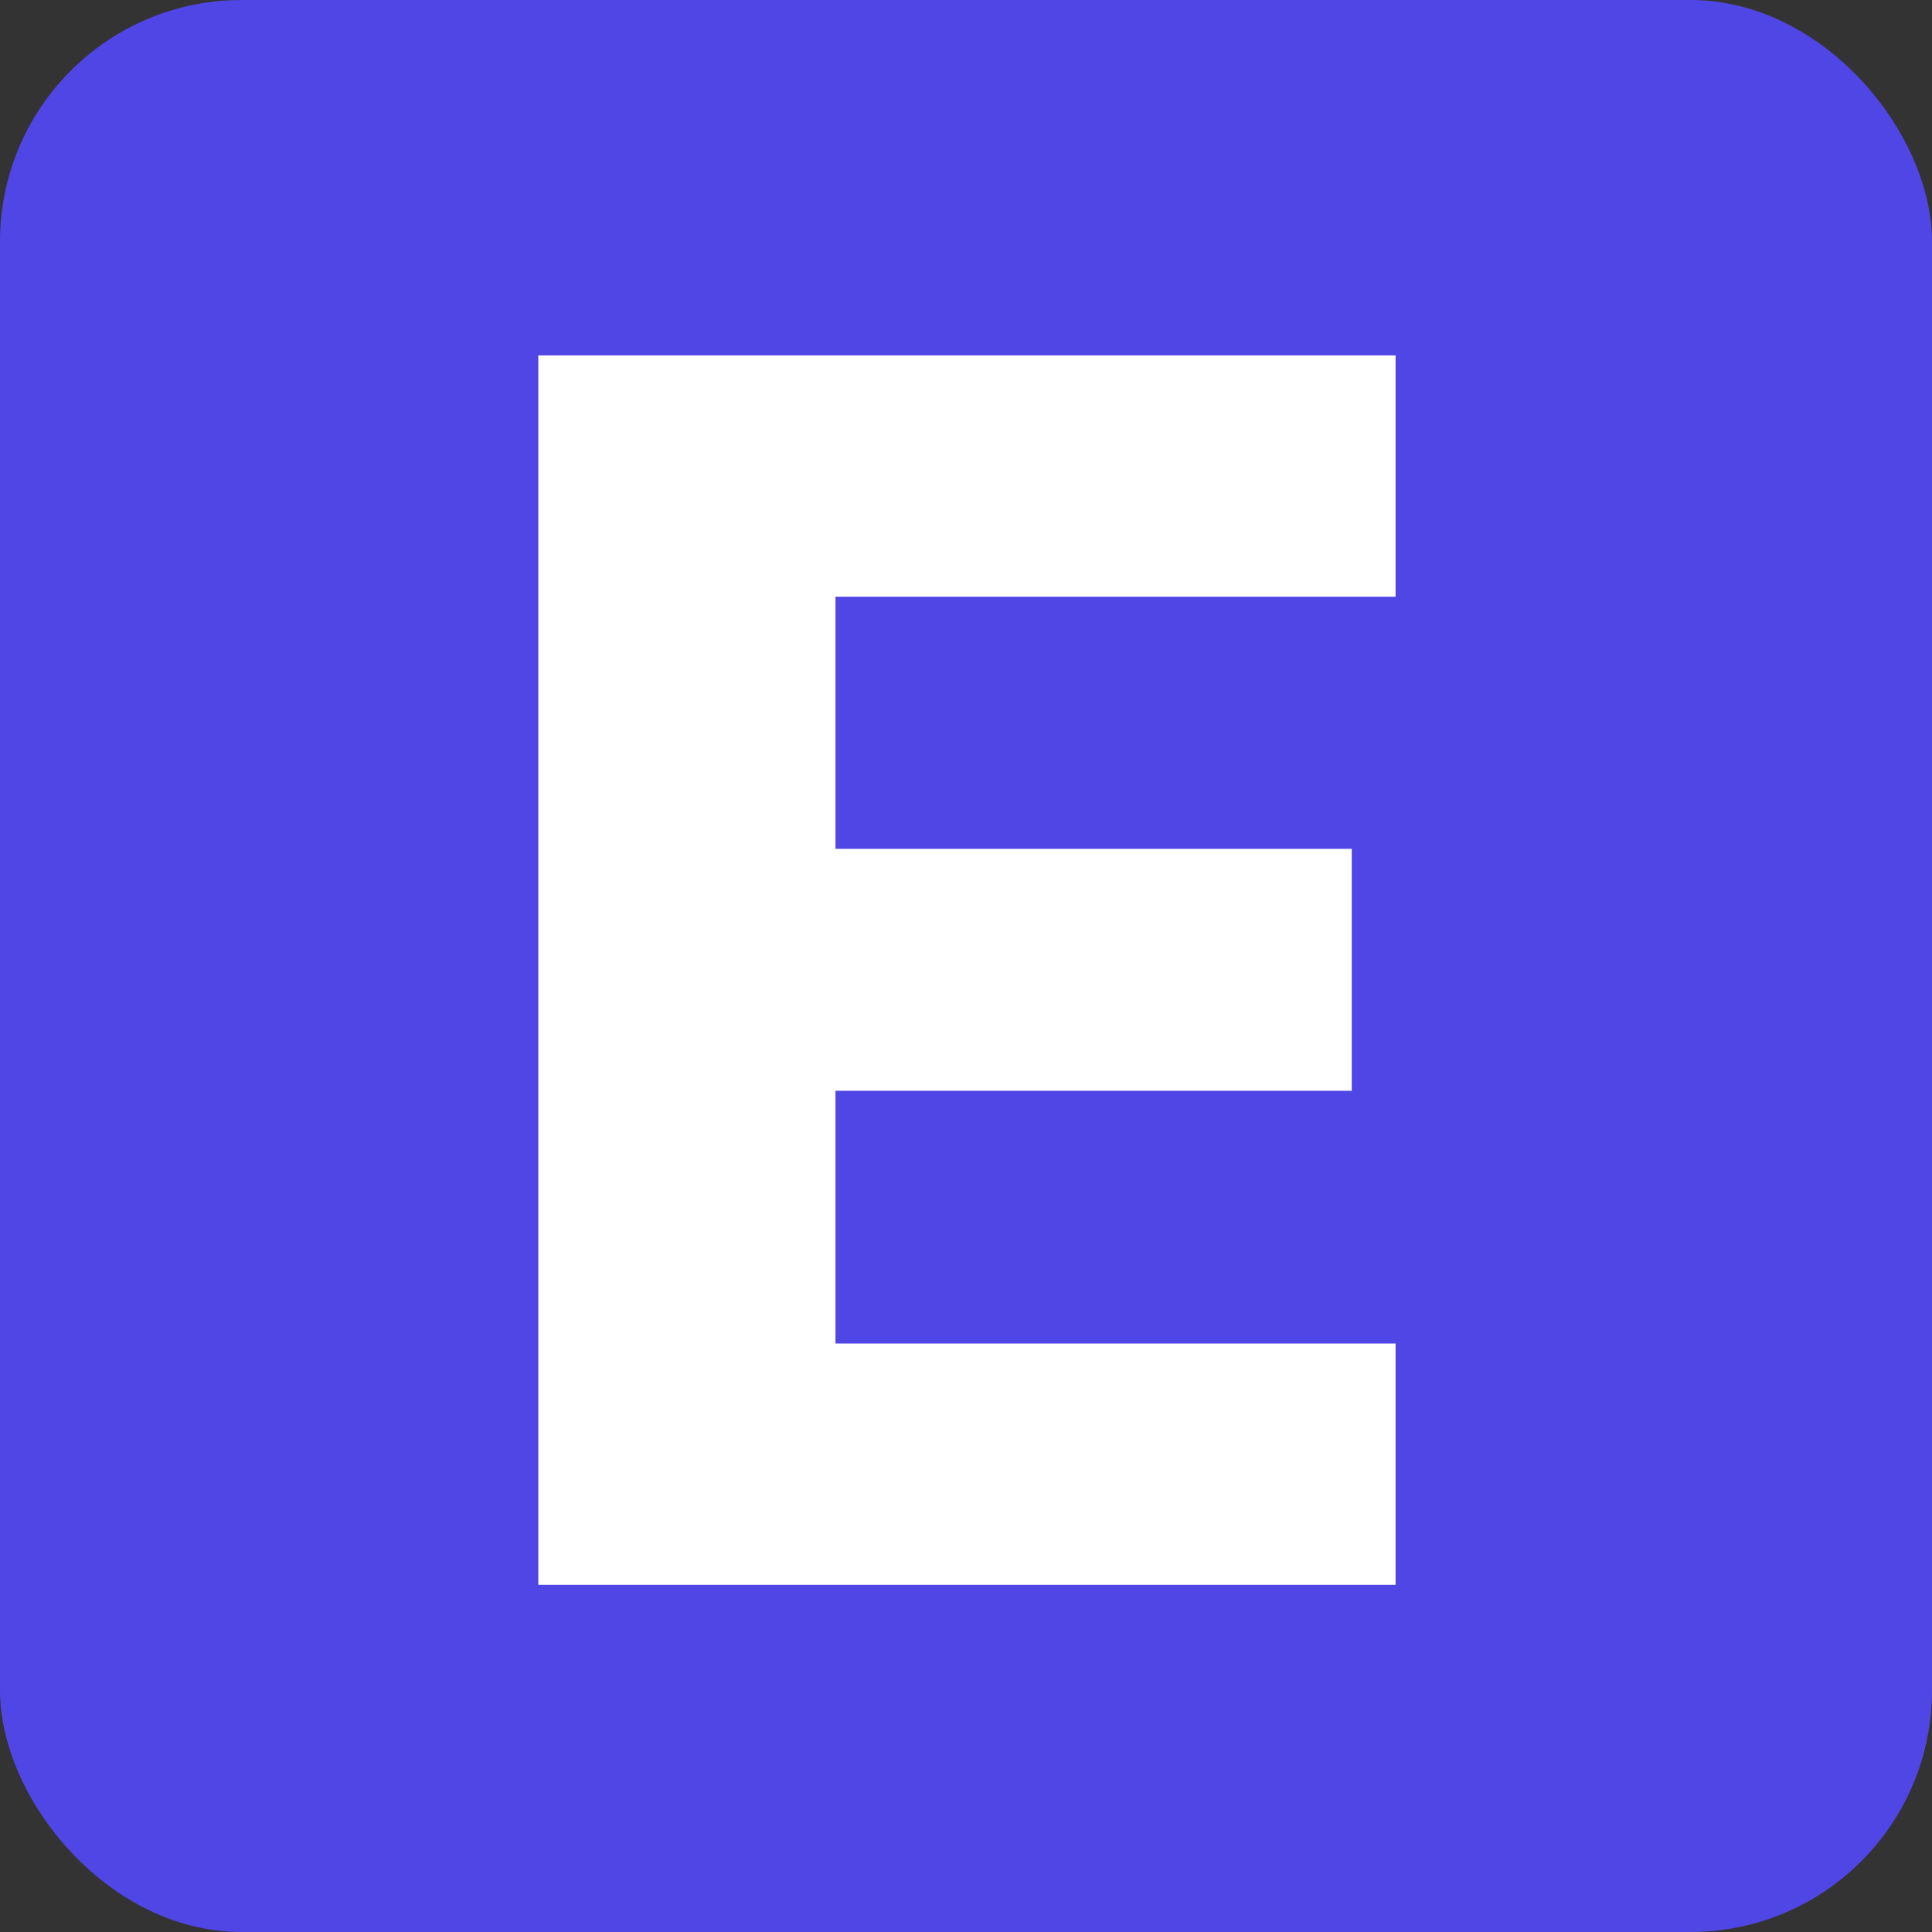 <svg width="256" height="256" viewBox="0 0 256 256" fill="none" xmlns="http://www.w3.org/2000/svg">
  <rect x="0" y="0" width="256" height="256" fill="#333333" stroke="none"/>
  <style>
    #bg { fill: #4f46e5; }
    #fg { fill: #fff;}

    @media (prefers-color-scheme: dark) {
      #bg { fill: #38bdf8; }
      #fg { fill: #000; }
    }
  </style>

  <rect id="bg" width="256" height="256" rx="32" fill="black"/>
  <path id="fg" d="M71.329 210V47.091H184.92V79.068H110.705V112.477H179.114V144.534H110.705V178.023H184.92V210H71.329Z" fill="white"/>
</svg>
